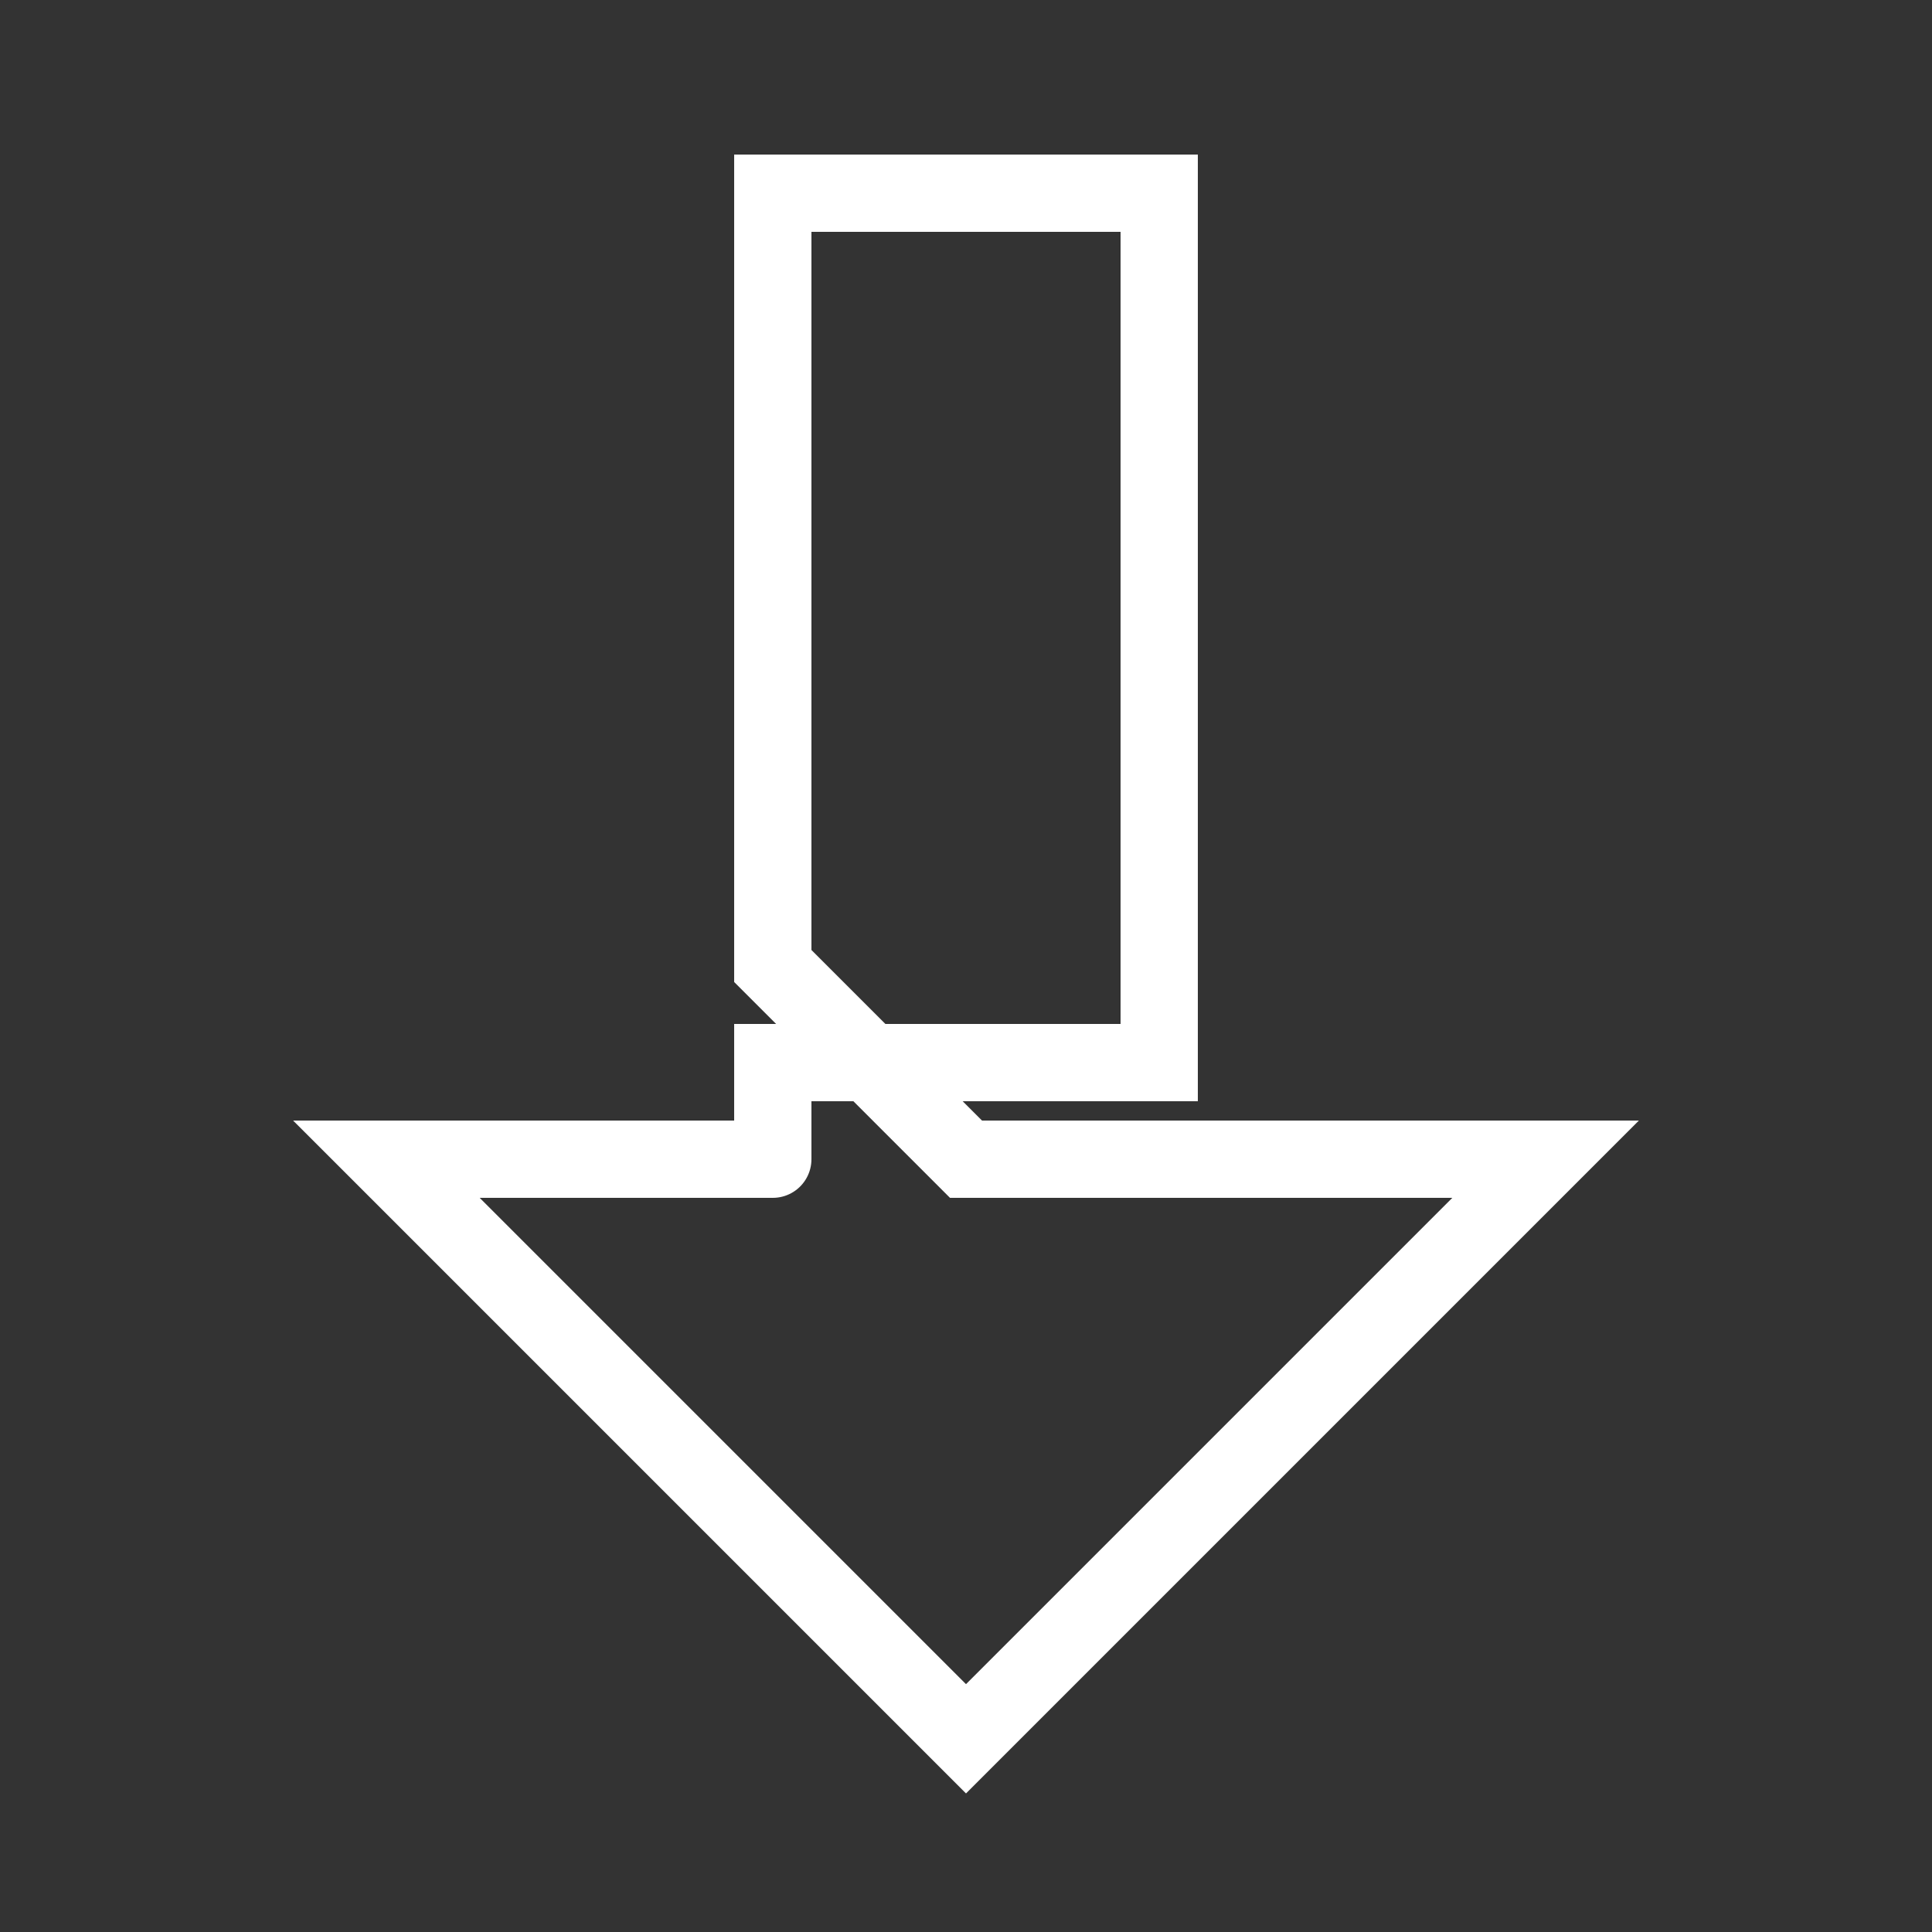<svg xmlns="http://www.w3.org/2000/svg" class="vector" width="300" height="300" baseProfile="full" version="1.1" style="background: #888;"
    timescale="1.0">
    <rect width="100%" height="100%" fill="#333333" stroke="none"/>
    <g stroke="#fff" stroke-width="12" stroke-linecap="round" fill="none">
        <path d="M120.0,180.0 L120.0,180.0 L60.0,180.0 L150.0,270.0 L240.0,180.0 L150.0,180.0 L120.0,150.0 L120.0,30.0 L180.0,30.0 L180.0,165.0 L120.0,165.0 L120.0,180.0"/>
    </g>
</svg>

